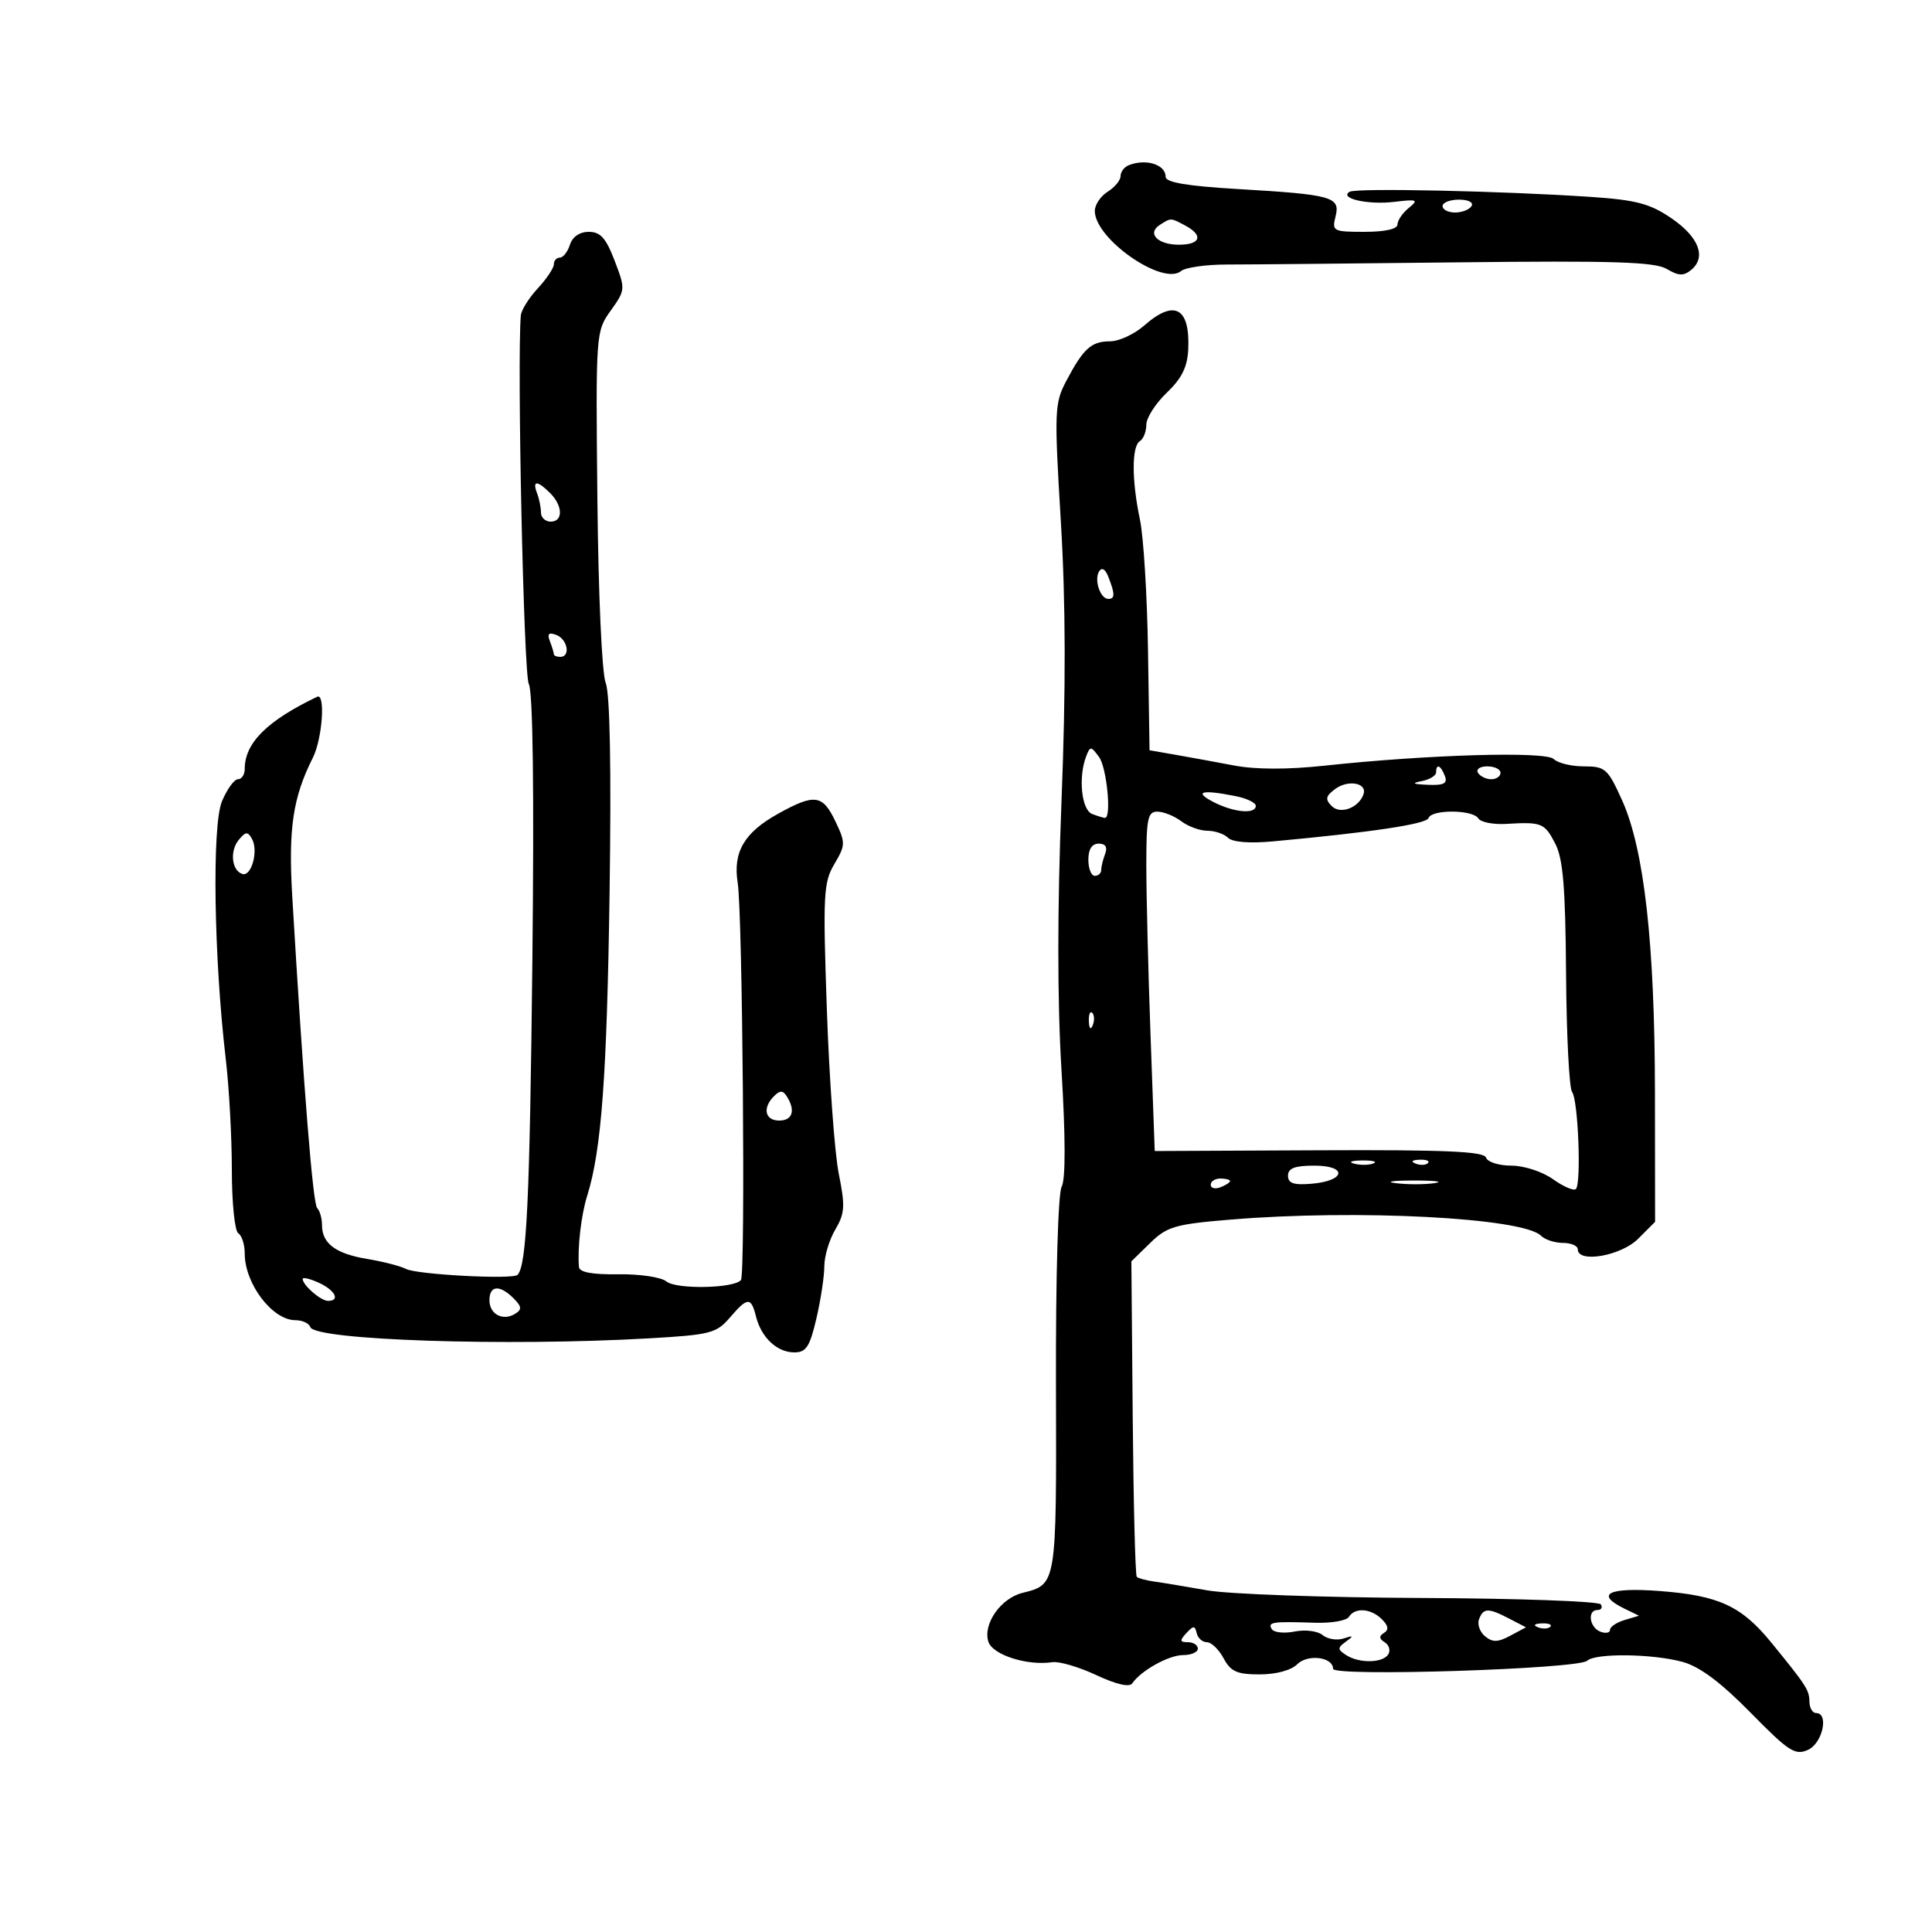 <svg xmlns="http://www.w3.org/2000/svg" width="300" height="300" viewBox="0 0 300 300" version="1.1">
	<path d="M 175.250 25.662 C 174.563 25.940, 174 26.696, 174 27.343 C 174 27.990, 173.100 29.081, 172 29.768 C 170.900 30.455, 170.001 31.801, 170.001 32.758 C 170.004 37.096, 180.556 44.443, 183.397 42.086 C 184.069 41.528, 187.292 41.072, 190.560 41.074 C 193.827 41.075, 210 40.923, 226.500 40.736 C 250.570 40.463, 256.958 40.666, 258.817 41.765 C 260.659 42.853, 261.438 42.882, 262.615 41.904 C 265.006 39.920, 263.791 36.783, 259.500 33.865 C 256.188 31.613, 254.039 31.047, 247 30.574 C 233.198 29.647, 210.575 29.166, 209.566 29.778 C 207.871 30.807, 212.427 31.837, 216.500 31.346 C 220.083 30.914, 220.318 31.012, 218.750 32.292 C 217.787 33.078, 217 34.233, 217 34.860 C 217 35.565, 215.048 36, 211.892 36 C 207.007 36, 206.809 35.895, 207.382 33.614 C 208.147 30.565, 206.911 30.218, 192.250 29.356 C 184.317 28.890, 181 28.329, 181 27.455 C 181 25.541, 177.926 24.583, 175.250 25.662 M 224 32 C 224 32.550, 224.873 33, 225.941 33 C 227.009 33, 228.160 32.550, 228.500 32 C 228.851 31.433, 228.010 31, 226.559 31 C 225.152 31, 224 31.450, 224 32 M 180.122 34.904 C 178.045 36.219, 179.734 38, 183.059 38 C 186.421 38, 186.911 36.558, 184.066 35.035 C 181.759 33.801, 181.858 33.804, 180.122 34.904 M 88.500 38 C 88.151 39.100, 87.446 40, 86.933 40 C 86.420 40, 86 40.470, 86 41.044 C 86 41.618, 84.875 43.301, 83.500 44.783 C 82.125 46.266, 80.943 48.159, 80.873 48.990 C 80.269 56.158, 81.319 104.727, 82.110 106.205 C 82.755 107.411, 82.953 122.777, 82.665 149.289 C 82.262 186.336, 81.781 196.508, 80.363 197.960 C 79.629 198.711, 64.720 197.919, 63.043 197.041 C 62.195 196.596, 59.501 195.901, 57.058 195.496 C 52.122 194.677, 50 193.097, 50 190.238 C 50 189.190, 49.663 187.998, 49.250 187.589 C 48.579 186.923, 47.132 168.815, 45.377 139.123 C 44.759 128.666, 45.482 123.817, 48.575 117.669 C 50.055 114.729, 50.565 107.563, 49.250 108.193 C 41.457 111.927, 38 115.373, 38 119.404 C 38 120.282, 37.527 121, 36.949 121 C 36.371 121, 35.252 122.547, 34.462 124.437 C 32.900 128.175, 33.208 148.759, 35.060 164.474 C 35.577 168.859, 36 176.595, 36 181.665 C 36 186.734, 36.450 191.160, 37 191.500 C 37.550 191.840, 38 193.246, 38 194.625 C 38 199.349, 42.289 205, 45.875 205 C 46.952 205, 47.994 205.483, 48.191 206.073 C 48.867 208.100, 78.598 209.086, 100.786 207.817 C 110.280 207.273, 111.244 207.027, 113.317 204.614 C 116.092 201.385, 116.623 201.361, 117.393 204.430 C 118.215 207.703, 120.668 210, 123.344 210 C 125.179 210, 125.749 209.122, 126.773 204.721 C 127.448 201.817, 128 198.174, 128 196.625 C 128 195.076, 128.767 192.510, 129.704 190.924 C 131.184 188.419, 131.255 187.280, 130.245 182.269 C 129.606 179.096, 128.775 167.679, 128.398 156.897 C 127.770 138.919, 127.866 137.035, 129.556 134.175 C 131.300 131.222, 131.308 130.870, 129.715 127.528 C 127.729 123.364, 126.482 123.204, 120.777 126.383 C 115.554 129.293, 113.792 132.319, 114.549 137.080 C 115.307 141.847, 115.767 197.801, 115.056 198.754 C 114.077 200.067, 105.003 200.248, 103.482 198.985 C 102.679 198.319, 99.357 197.822, 96.018 197.869 C 91.935 197.927, 89.967 197.559, 89.899 196.727 C 89.653 193.755, 90.239 188.678, 91.168 185.716 C 93.397 178.614, 94.246 167.137, 94.656 138.561 C 94.933 119.304, 94.718 107.708, 94.055 106.061 C 93.465 104.596, 92.911 92.373, 92.762 77.500 C 92.502 51.682, 92.516 51.477, 94.828 48.237 C 97.122 45.020, 97.131 44.909, 95.442 40.487 C 94.099 36.971, 93.231 36, 91.432 36 C 90.013 36, 88.892 36.765, 88.500 38 M 177.694 50.532 C 176.151 51.889, 173.756 53, 172.373 53 C 169.456 53, 168.224 54.115, 165.566 59.165 C 163.741 62.632, 163.696 63.806, 164.728 80.994 C 165.487 93.642, 165.518 106.849, 164.827 124.483 C 164.173 141.203, 164.173 155.357, 164.827 166.140 C 165.463 176.634, 165.472 183.118, 164.853 184.275 C 164.293 185.322, 163.923 198.216, 163.970 215.084 C 164.056 246.294, 164.103 246.004, 158.753 247.347 C 155.386 248.192, 152.605 252.180, 153.473 254.916 C 154.125 256.970, 159.498 258.692, 163.419 258.104 C 164.475 257.946, 167.542 258.849, 170.236 260.110 C 173.324 261.557, 175.385 262.031, 175.816 261.394 C 177.165 259.402, 181.487 257, 183.723 257 C 184.975 257, 186 256.550, 186 256 C 186 255.450, 185.307 255, 184.461 255 C 183.194 255, 183.149 254.752, 184.211 253.598 C 185.317 252.396, 185.546 252.396, 185.823 253.598 C 186.001 254.369, 186.713 255, 187.404 255 C 188.096 255, 189.264 256.125, 190 257.500 C 191.106 259.566, 192.077 260, 195.598 260 C 198.133 260, 200.492 259.365, 201.426 258.432 C 203.060 256.797, 207 257.294, 207 259.135 C 207 260.381, 245.058 259.170, 246.450 257.880 C 247.758 256.668, 256.682 256.784, 261.323 258.073 C 263.945 258.801, 267.244 261.270, 271.823 265.933 C 277.763 271.982, 278.748 272.620, 280.750 271.713 C 283.008 270.691, 284.034 266, 282 266 C 281.450 266, 280.986 265.212, 280.968 264.250 C 280.935 262.412, 280.533 261.788, 275.034 255.042 C 270.418 249.379, 266.892 247.750, 257.750 247.056 C 249.747 246.449, 247.593 247.520, 252.250 249.792 L 254.500 250.890 252.250 251.561 C 251.012 251.931, 250 252.617, 250 253.085 C 250 253.554, 249.325 253.678, 248.500 253.362 C 246.798 252.709, 246.443 250, 248.059 250 C 248.641 250, 248.875 249.607, 248.578 249.127 C 248.282 248.647, 235.768 248.200, 220.769 248.133 C 205.771 248.067, 190.800 247.536, 187.500 246.954 C 184.200 246.372, 180.473 245.754, 179.217 245.582 C 177.962 245.409, 176.747 245.080, 176.517 244.851 C 176.288 244.621, 176.005 233.505, 175.889 220.147 L 175.678 195.861 178.589 193.019 C 181.209 190.460, 182.448 190.097, 191 189.385 C 210.663 187.746, 236.480 189.080, 239.279 191.879 C 239.896 192.496, 241.435 193, 242.700 193 C 243.965 193, 245 193.450, 245 194 C 245 196.185, 251.716 195.011, 254.364 192.364 L 257 189.727 256.978 169.614 C 256.953 146.503, 255.304 131.861, 251.869 124.251 C 249.657 119.351, 249.264 119.003, 245.950 119.001 C 243.998 119.001, 241.889 118.489, 241.265 117.865 C 240.031 116.631, 221.795 117.159, 205.649 118.896 C 199.954 119.508, 194.963 119.499, 191.649 118.870 C 188.817 118.333, 184.700 117.579, 182.500 117.196 L 178.500 116.500 178.262 101 C 178.132 92.475, 177.569 83.340, 177.012 80.701 C 175.722 74.585, 175.717 69.293, 177 68.500 C 177.550 68.160, 178 67.012, 178 65.950 C 178 64.887, 179.427 62.654, 181.171 60.987 C 183.511 58.751, 184.385 56.981, 184.510 54.229 C 184.803 47.758, 182.356 46.431, 177.694 50.532 M 83.393 76.582 C 83.727 77.452, 84 78.802, 84 79.582 C 84 80.362, 84.675 81, 85.500 81 C 87.460 81, 87.420 78.563, 85.429 76.571 C 83.421 74.564, 82.620 74.568, 83.393 76.582 M 170.669 88.726 C 169.857 90.040, 170.853 93, 172.107 93 C 173.148 93, 173.147 92.234, 172.102 89.566 C 171.630 88.361, 171.090 88.045, 170.669 88.726 M 85.389 99.570 C 85.725 100.447, 86 101.352, 86 101.582 C 86 101.812, 86.450 102, 87 102 C 88.629 102, 88.138 99.267, 86.389 98.596 C 85.209 98.143, 84.941 98.404, 85.389 99.570 M 168.661 117.441 C 167.414 120.691, 167.935 125.761, 169.582 126.393 C 170.452 126.727, 171.352 127, 171.582 127 C 172.621 127, 171.860 119.190, 170.661 117.551 C 169.411 115.841, 169.278 115.834, 168.661 117.441 M 223 119.930 C 223 120.442, 221.988 121.056, 220.750 121.294 C 219.106 121.611, 219.367 121.764, 221.719 121.864 C 224.200 121.969, 224.805 121.656, 224.362 120.500 C 223.716 118.817, 223 118.518, 223 119.930 M 229.500 120 C 229.840 120.550, 230.766 121, 231.559 121 C 232.352 121, 233 120.550, 233 120 C 233 119.450, 232.073 119, 230.941 119 C 229.809 119, 229.160 119.450, 229.500 120 M 207.347 122.501 C 205.846 123.610, 205.739 124.108, 206.778 125.160 C 208.124 126.525, 211.021 125.438, 211.733 123.302 C 212.309 121.574, 209.338 121.031, 207.347 122.501 M 188.364 124.506 C 191.533 126.159, 195 126.482, 195 125.125 C 195 124.644, 193.594 123.969, 191.875 123.625 C 186.630 122.576, 185.303 122.909, 188.364 124.506 M 178 134.340 C 178 138.927, 178.294 150.791, 178.653 160.705 L 179.306 178.731 204.817 178.616 C 224.420 178.527, 230.426 178.790, 230.748 179.750 C 230.978 180.438, 232.747 181, 234.679 181 C 236.649 181, 239.492 181.926, 241.153 183.109 C 242.782 184.269, 244.380 184.954, 244.703 184.630 C 245.568 183.765, 245.059 170.789, 244.111 169.555 C 243.666 168.975, 243.245 160.739, 243.178 151.253 C 243.081 137.802, 242.713 133.345, 241.502 131.003 C 239.833 127.776, 239.412 127.607, 233.856 127.936 C 231.851 128.054, 229.912 127.667, 229.547 127.076 C 228.700 125.705, 222.279 125.663, 221.825 127.025 C 221.514 127.959, 212.915 129.249, 197.644 130.651 C 194.026 130.983, 191.370 130.770, 190.694 130.094 C 190.092 129.492, 188.651 129, 187.491 129 C 186.331 129, 184.509 128.339, 183.441 127.532 C 182.374 126.724, 180.713 126.049, 179.750 126.032 C 178.221 126.004, 178 127.052, 178 134.340 M 37.092 130.389 C 35.655 132.121, 35.957 135.154, 37.623 135.708 C 39.040 136.180, 40.163 132.114, 39.127 130.262 C 38.474 129.095, 38.149 129.115, 37.092 130.389 M 169 133.500 C 169 134.875, 169.450 136, 170 136 C 170.550 136, 171 135.587, 171 135.082 C 171 134.577, 171.273 133.452, 171.607 132.582 C 172.005 131.544, 171.662 131, 170.607 131 C 169.560 131, 169 131.870, 169 133.500 M 169.079 158.583 C 169.127 159.748, 169.364 159.985, 169.683 159.188 C 169.972 158.466, 169.936 157.603, 169.604 157.271 C 169.272 156.939, 169.036 157.529, 169.079 158.583 M 120.194 170.206 C 118.359 172.041, 118.775 174, 121 174 C 123.065 174, 123.560 172.429, 122.179 170.256 C 121.567 169.291, 121.120 169.280, 120.194 170.206 M 210.269 180.693 C 211.242 180.947, 212.592 180.930, 213.269 180.656 C 213.946 180.382, 213.150 180.175, 211.500 180.195 C 209.850 180.215, 209.296 180.439, 210.269 180.693 M 219.813 180.683 C 220.534 180.972, 221.397 180.936, 221.729 180.604 C 222.061 180.272, 221.471 180.036, 220.417 180.079 C 219.252 180.127, 219.015 180.364, 219.813 180.683 M 200 182.560 C 200 183.747, 200.879 184.046, 203.673 183.810 C 208.948 183.365, 209.294 181, 204.083 181 C 201.050 181, 200 181.401, 200 182.560 M 188 183.969 C 188 184.501, 188.675 184.678, 189.500 184.362 C 190.325 184.045, 191 183.609, 191 183.393 C 191 183.177, 190.325 183, 189.500 183 C 188.675 183, 188 183.436, 188 183.969 M 216.768 183.725 C 218.565 183.947, 221.265 183.943, 222.768 183.715 C 224.271 183.486, 222.800 183.304, 219.500 183.310 C 216.200 183.315, 214.971 183.502, 216.768 183.725 M 47 198.593 C 47 199.557, 49.817 202, 50.929 202 C 52.881 202, 52.039 200.339, 49.500 199.182 C 48.125 198.555, 47 198.290, 47 198.593 M 76 201.893 C 76 204.085, 78.087 205.183, 80.003 203.998 C 81.072 203.338, 81.020 202.877, 79.734 201.591 C 77.597 199.454, 76 199.583, 76 201.893 M 209.458 251.069 C 209.094 251.657, 206.705 252.067, 204.148 251.980 C 197.590 251.758, 196.804 251.874, 197.480 252.967 C 197.809 253.499, 199.409 253.668, 201.036 253.343 C 202.683 253.013, 204.605 253.257, 205.371 253.893 C 206.127 254.521, 207.591 254.759, 208.623 254.423 C 210.179 253.916, 210.244 253.998, 209 254.906 C 207.667 255.878, 207.667 256.109, 209 256.985 C 211.023 258.313, 214.722 258.258, 215.569 256.888 C 215.947 256.277, 215.701 255.433, 215.021 255.013 C 214.136 254.466, 214.102 254.055, 214.901 253.561 C 215.685 253.077, 215.589 252.447, 214.579 251.436 C 212.884 249.742, 210.388 249.562, 209.458 251.069 M 229.666 251.427 C 229.365 252.212, 229.782 253.405, 230.594 254.078 C 231.760 255.046, 232.579 255.028, 234.510 253.995 L 236.952 252.688 234.362 251.344 C 231.085 249.644, 230.346 249.657, 229.666 251.427 M 238.813 252.683 C 239.534 252.972, 240.397 252.936, 240.729 252.604 C 241.061 252.272, 240.471 252.036, 239.417 252.079 C 238.252 252.127, 238.015 252.364, 238.813 252.683" stroke="none" fill="black" fill-rule="evenodd"/>
</svg>